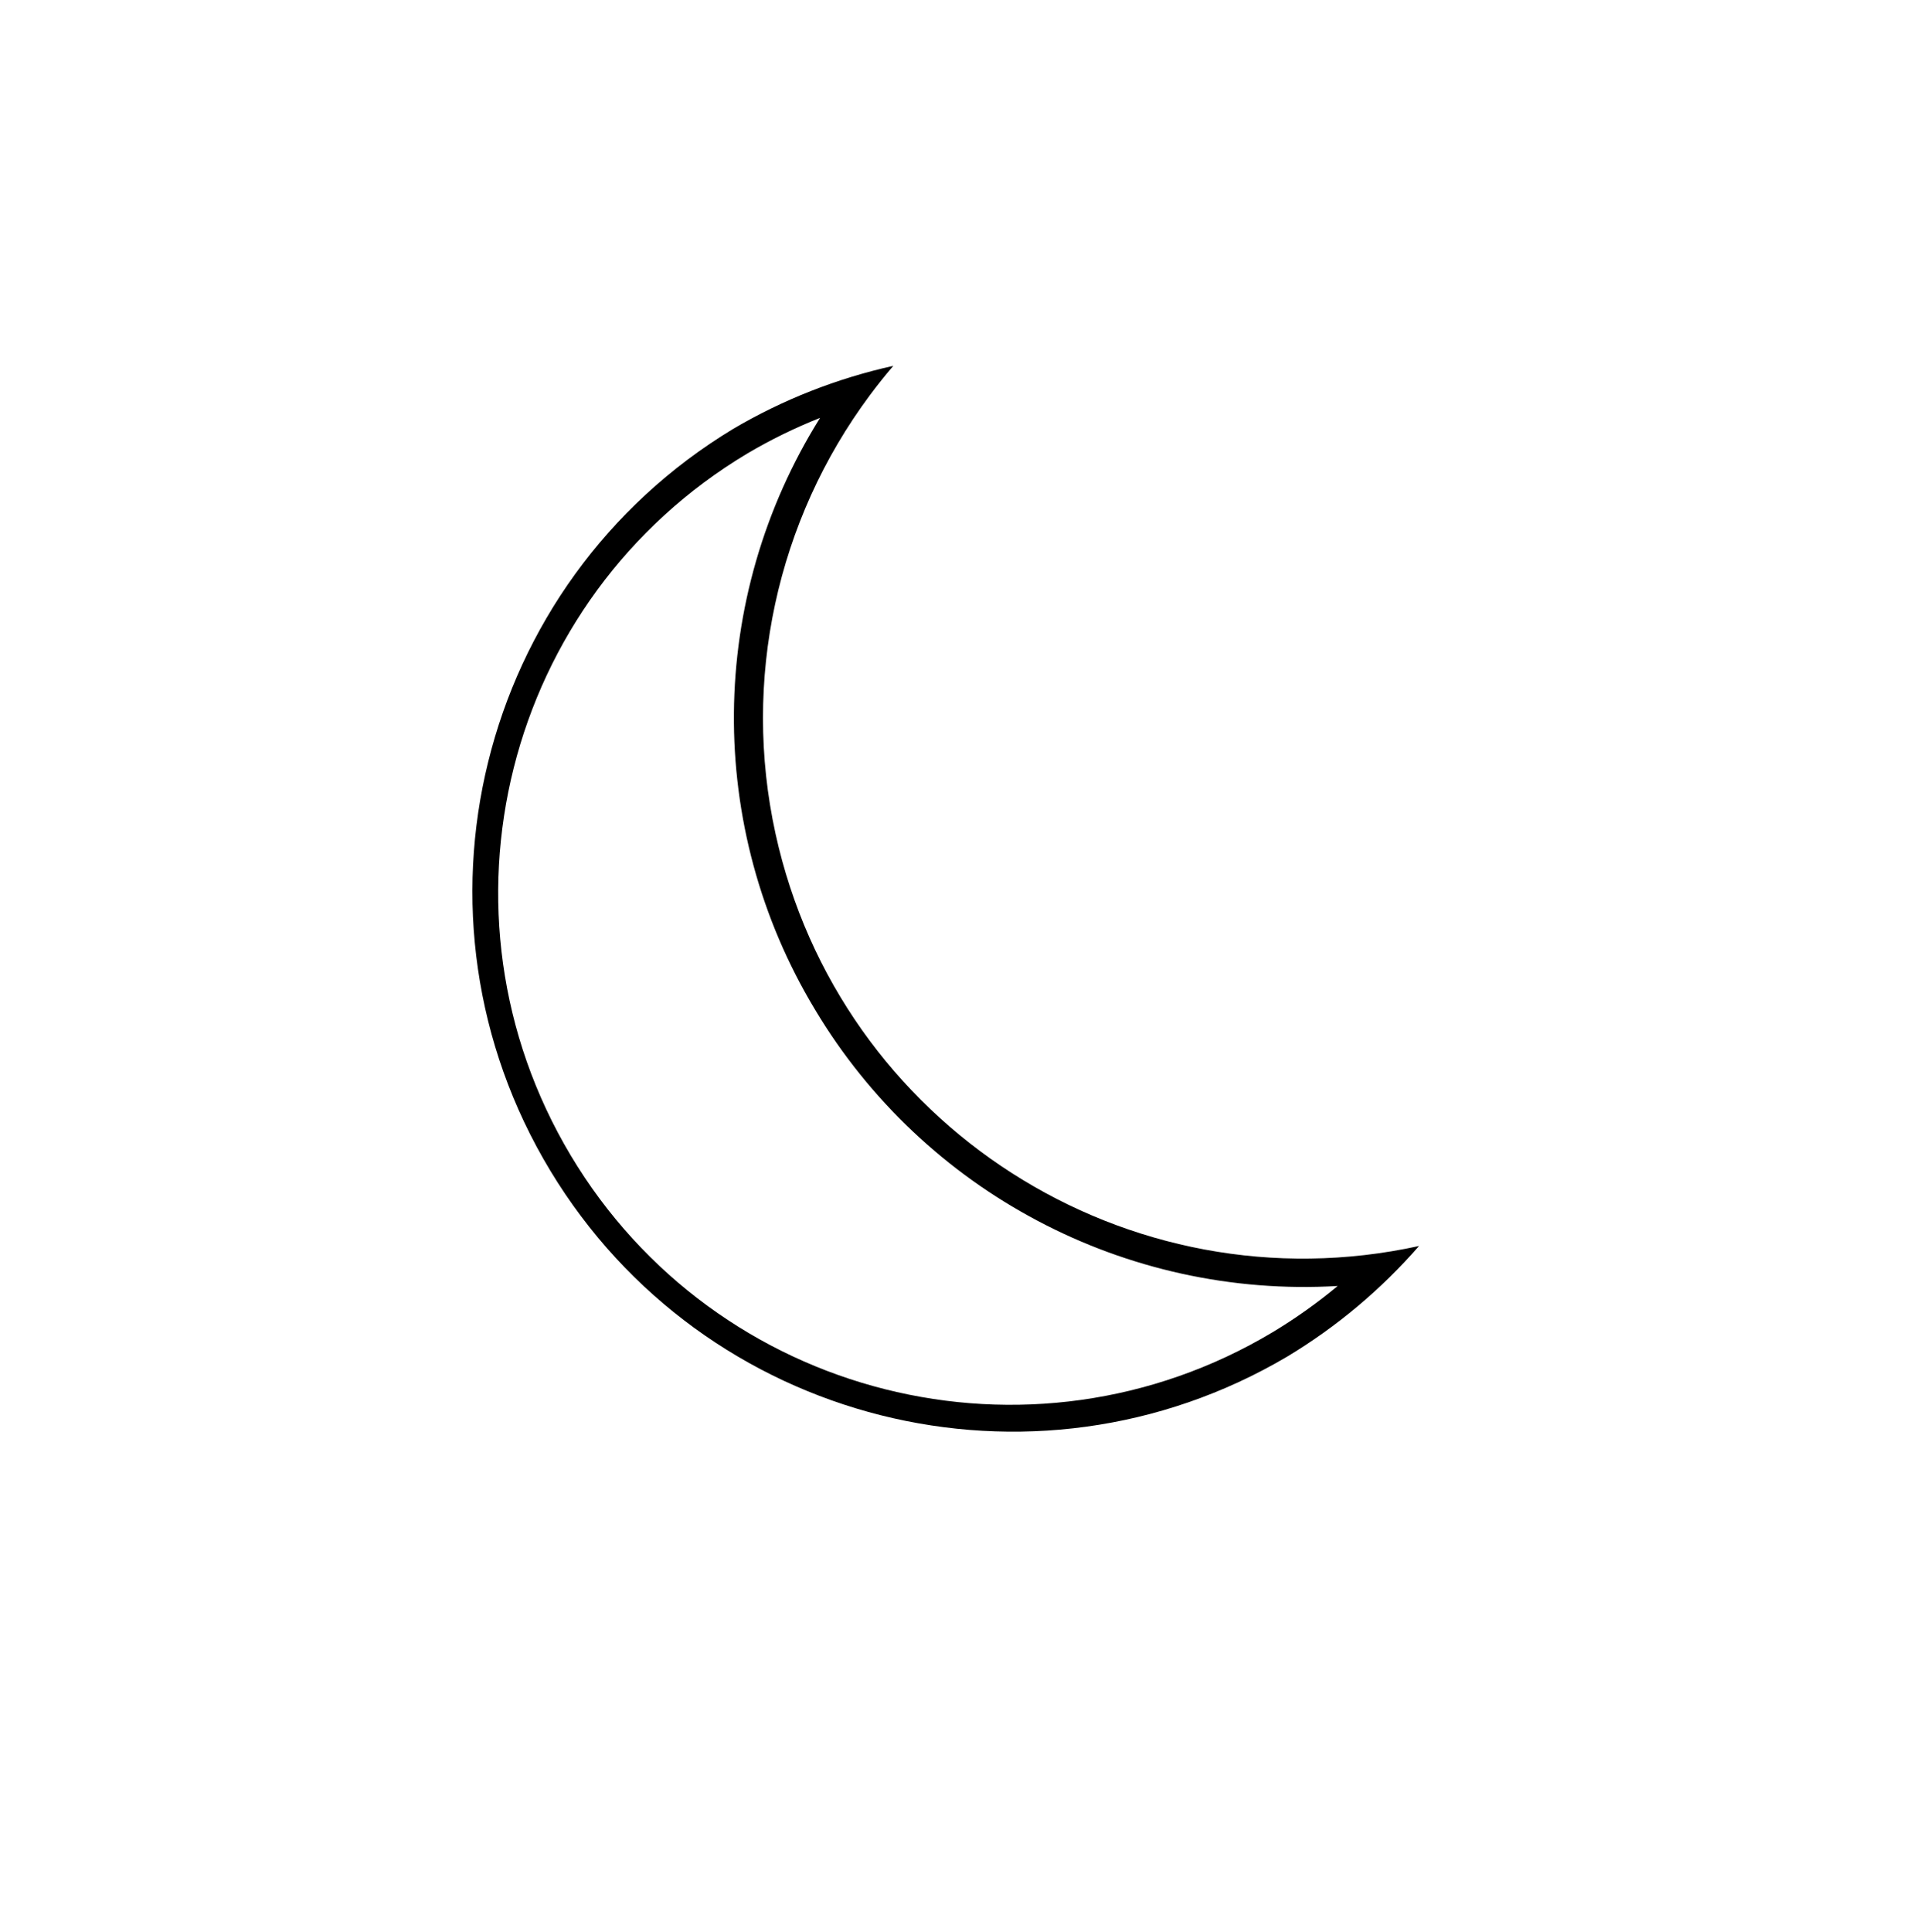 <svg width="135" height="136" xmlns="http://www.w3.org/2000/svg" xmlns:xlink="http://www.w3.org/1999/xlink" xml:space="preserve" overflow="hidden"><defs><clipPath id="clip0"><rect x="887" y="397" width="135" height="136"/></clipPath><clipPath id="clip1"><path d="M1021.35 455.244 964.021 532.249 887.016 474.923 944.342 397.918Z" fill-rule="evenodd" clip-rule="evenodd"/></clipPath><clipPath id="clip2"><path d="M1021.35 455.244 964.021 532.249 887.016 474.923 944.342 397.918Z" fill-rule="evenodd" clip-rule="evenodd"/></clipPath><clipPath id="clip3"><path d="M1021.35 455.244 964.021 532.249 887.016 474.923 944.342 397.918Z" fill-rule="evenodd" clip-rule="evenodd"/></clipPath></defs><g clip-path="url(#clip0)" transform="translate(-887 -397)"><g clip-path="url(#clip1)"><g clip-path="url(#clip2)"><g clip-path="url(#clip3)"><path d="M981.203 487.542C979.761 488.743 978.228 489.832 976.619 490.799 959.532 501.01 937.403 495.436 927.192 478.349 916.981 461.262 922.555 439.133 939.642 428.922 941.277 427.957 942.986 427.122 944.751 426.422 936.79 439.132 936.653 455.239 944.395 468.083 952.079 480.923 966.266 488.423 981.203 487.542ZM986.932 484.727C966.398 489.223 946.108 476.221 941.612 455.688 939.254 444.918 941.683 433.654 948.269 424.812 948.791 424.11 949.338 423.426 949.911 422.758 945.94 423.638 942.132 425.136 938.627 427.199 920.649 438.072 914.889 461.461 925.763 479.439 936.551 497.276 959.684 503.109 977.64 492.52 981.125 490.423 984.26 487.793 986.932 484.727Z"/></g></g></g></g></svg>